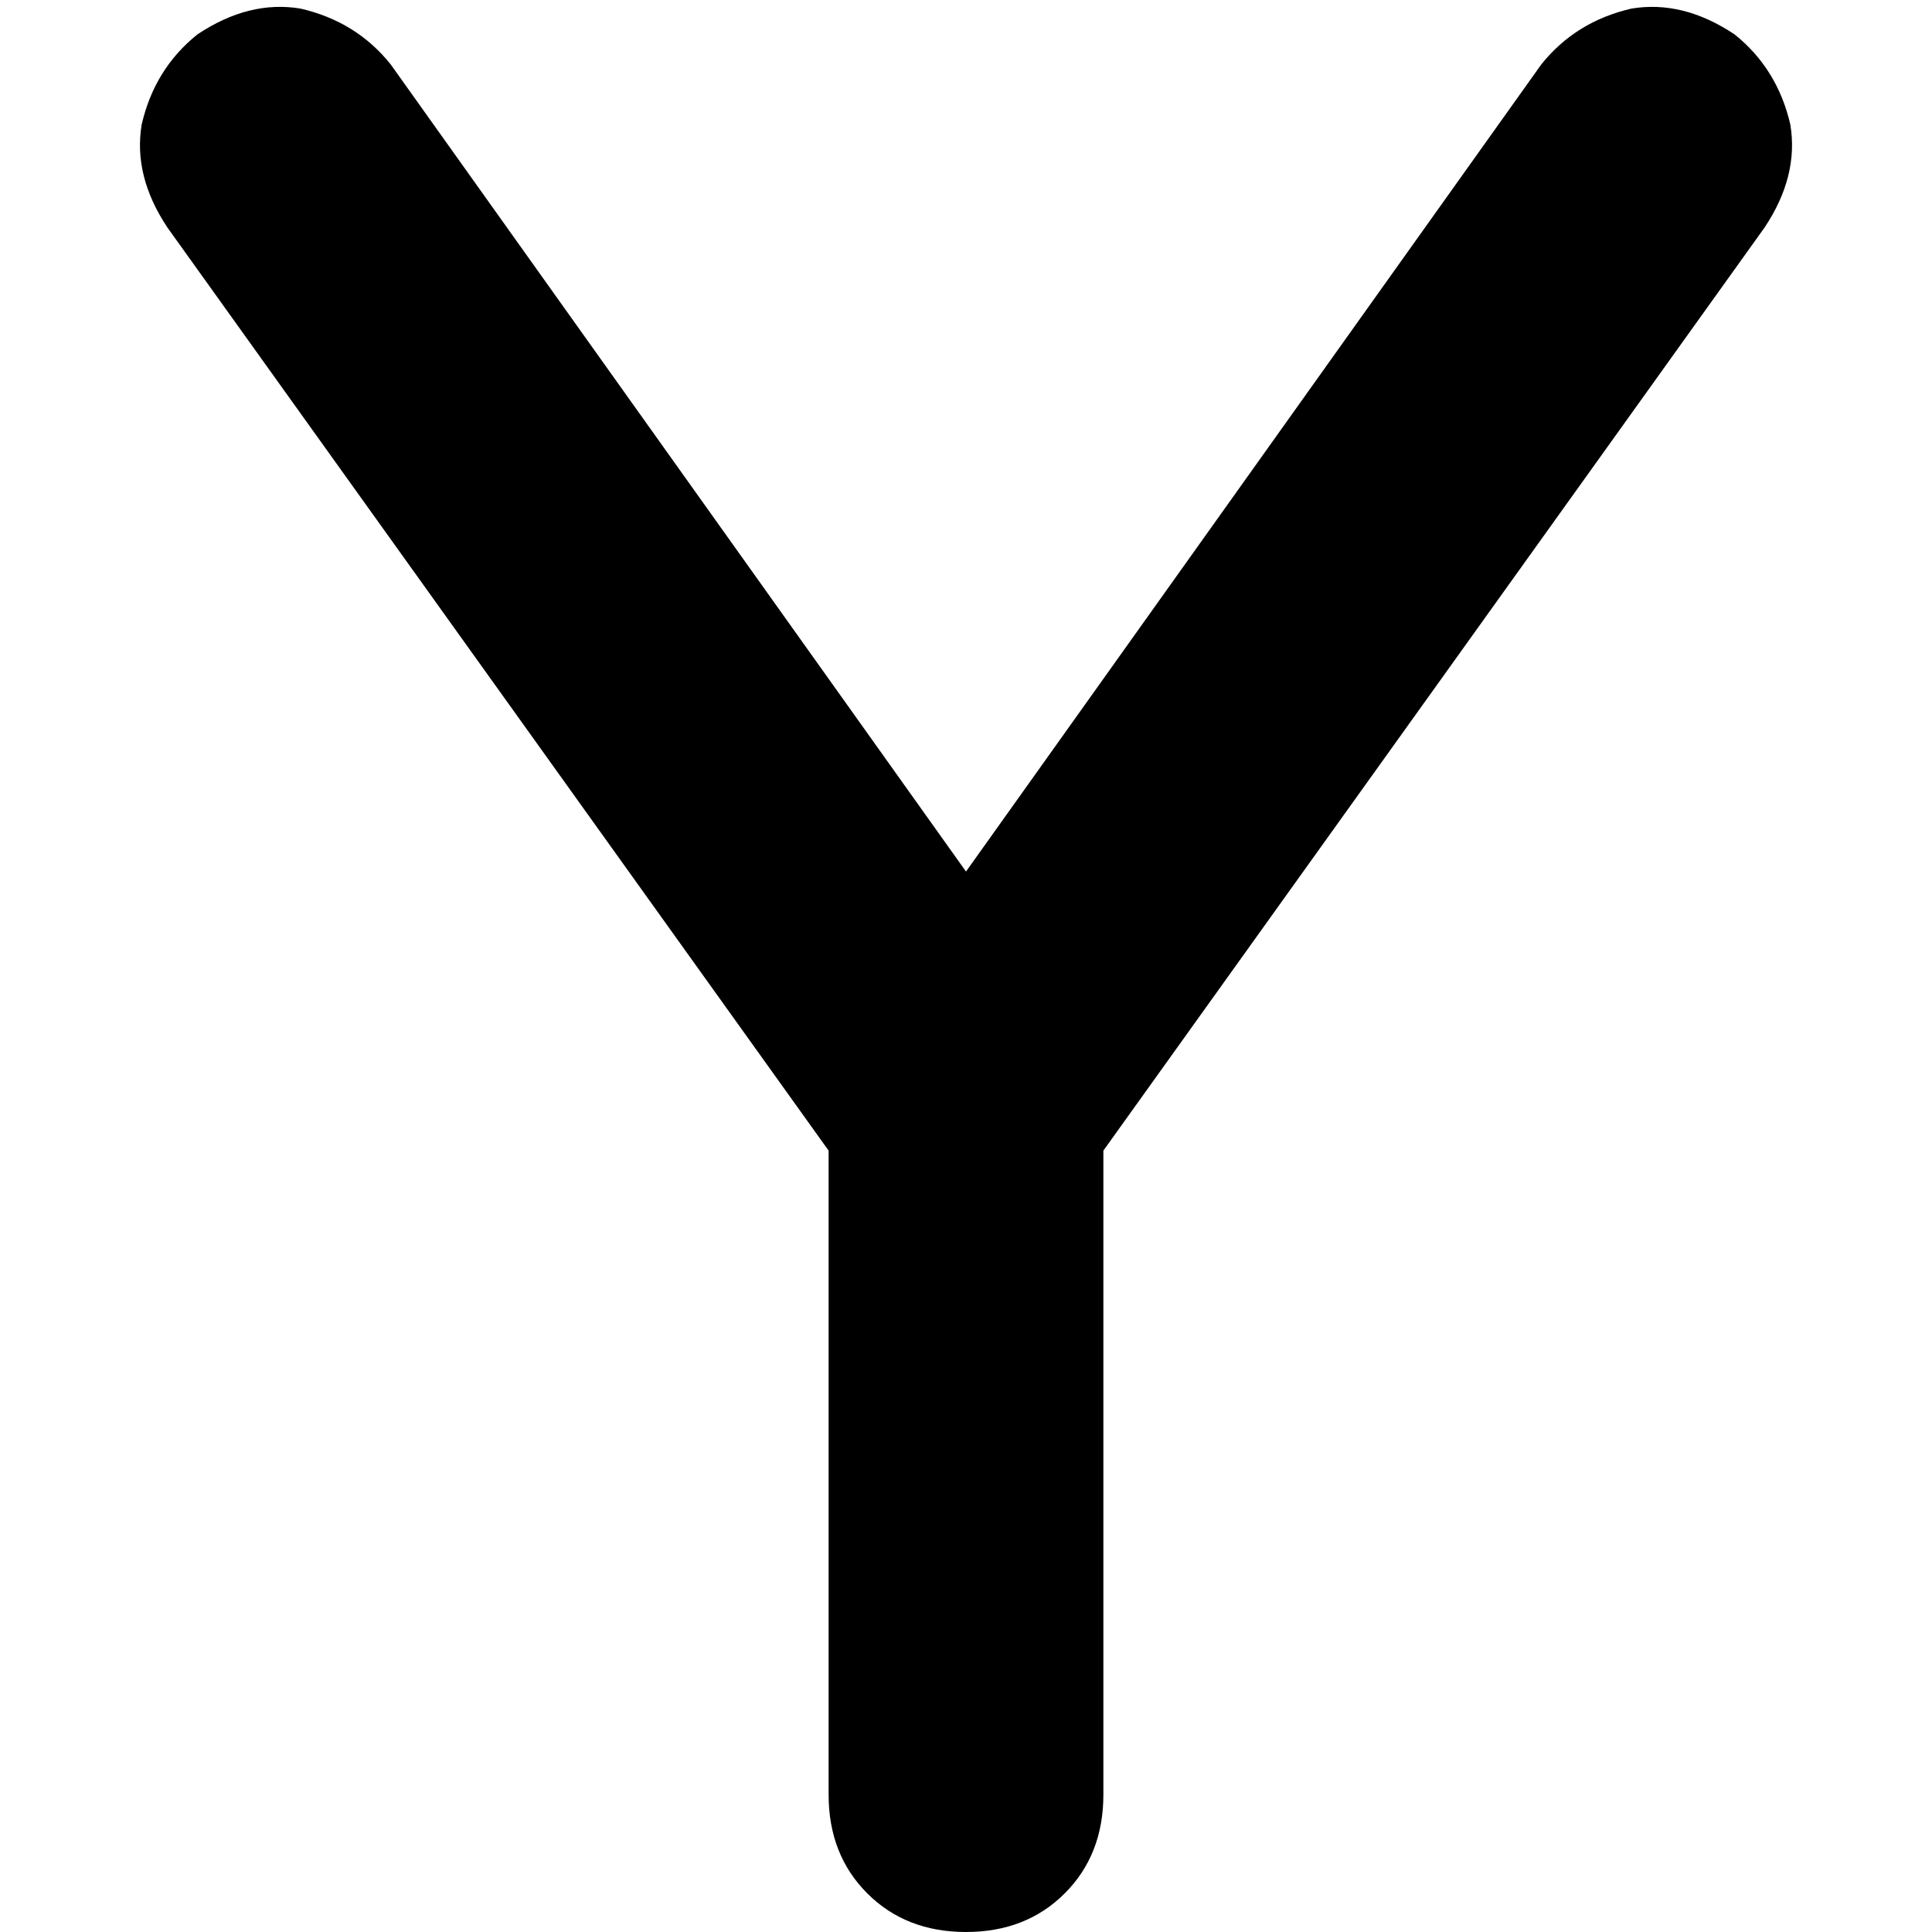<svg xmlns="http://www.w3.org/2000/svg" viewBox="0 0 512 512">
  <path d="M 103.538 17.067 Q 94.436 5.689 79.644 2.276 L 79.644 2.276 L 79.644 2.276 Q 65.991 0 52.338 9.102 Q 40.96 18.204 37.547 32.996 Q 35.271 46.649 44.373 60.302 L 219.591 304.924 L 219.591 304.924 L 219.591 475.591 L 219.591 475.591 Q 219.591 491.52 229.831 501.76 Q 240.071 512 256 512 Q 271.929 512 282.169 501.76 Q 292.409 491.52 292.409 475.591 L 292.409 304.924 L 292.409 304.924 L 467.627 60.302 L 467.627 60.302 Q 476.729 46.649 474.453 32.996 Q 471.04 18.204 459.662 9.102 Q 446.009 0 432.356 2.276 Q 417.564 5.689 408.462 17.067 L 256 230.969 L 256 230.969 L 103.538 17.067 L 103.538 17.067 Z" />
</svg>
